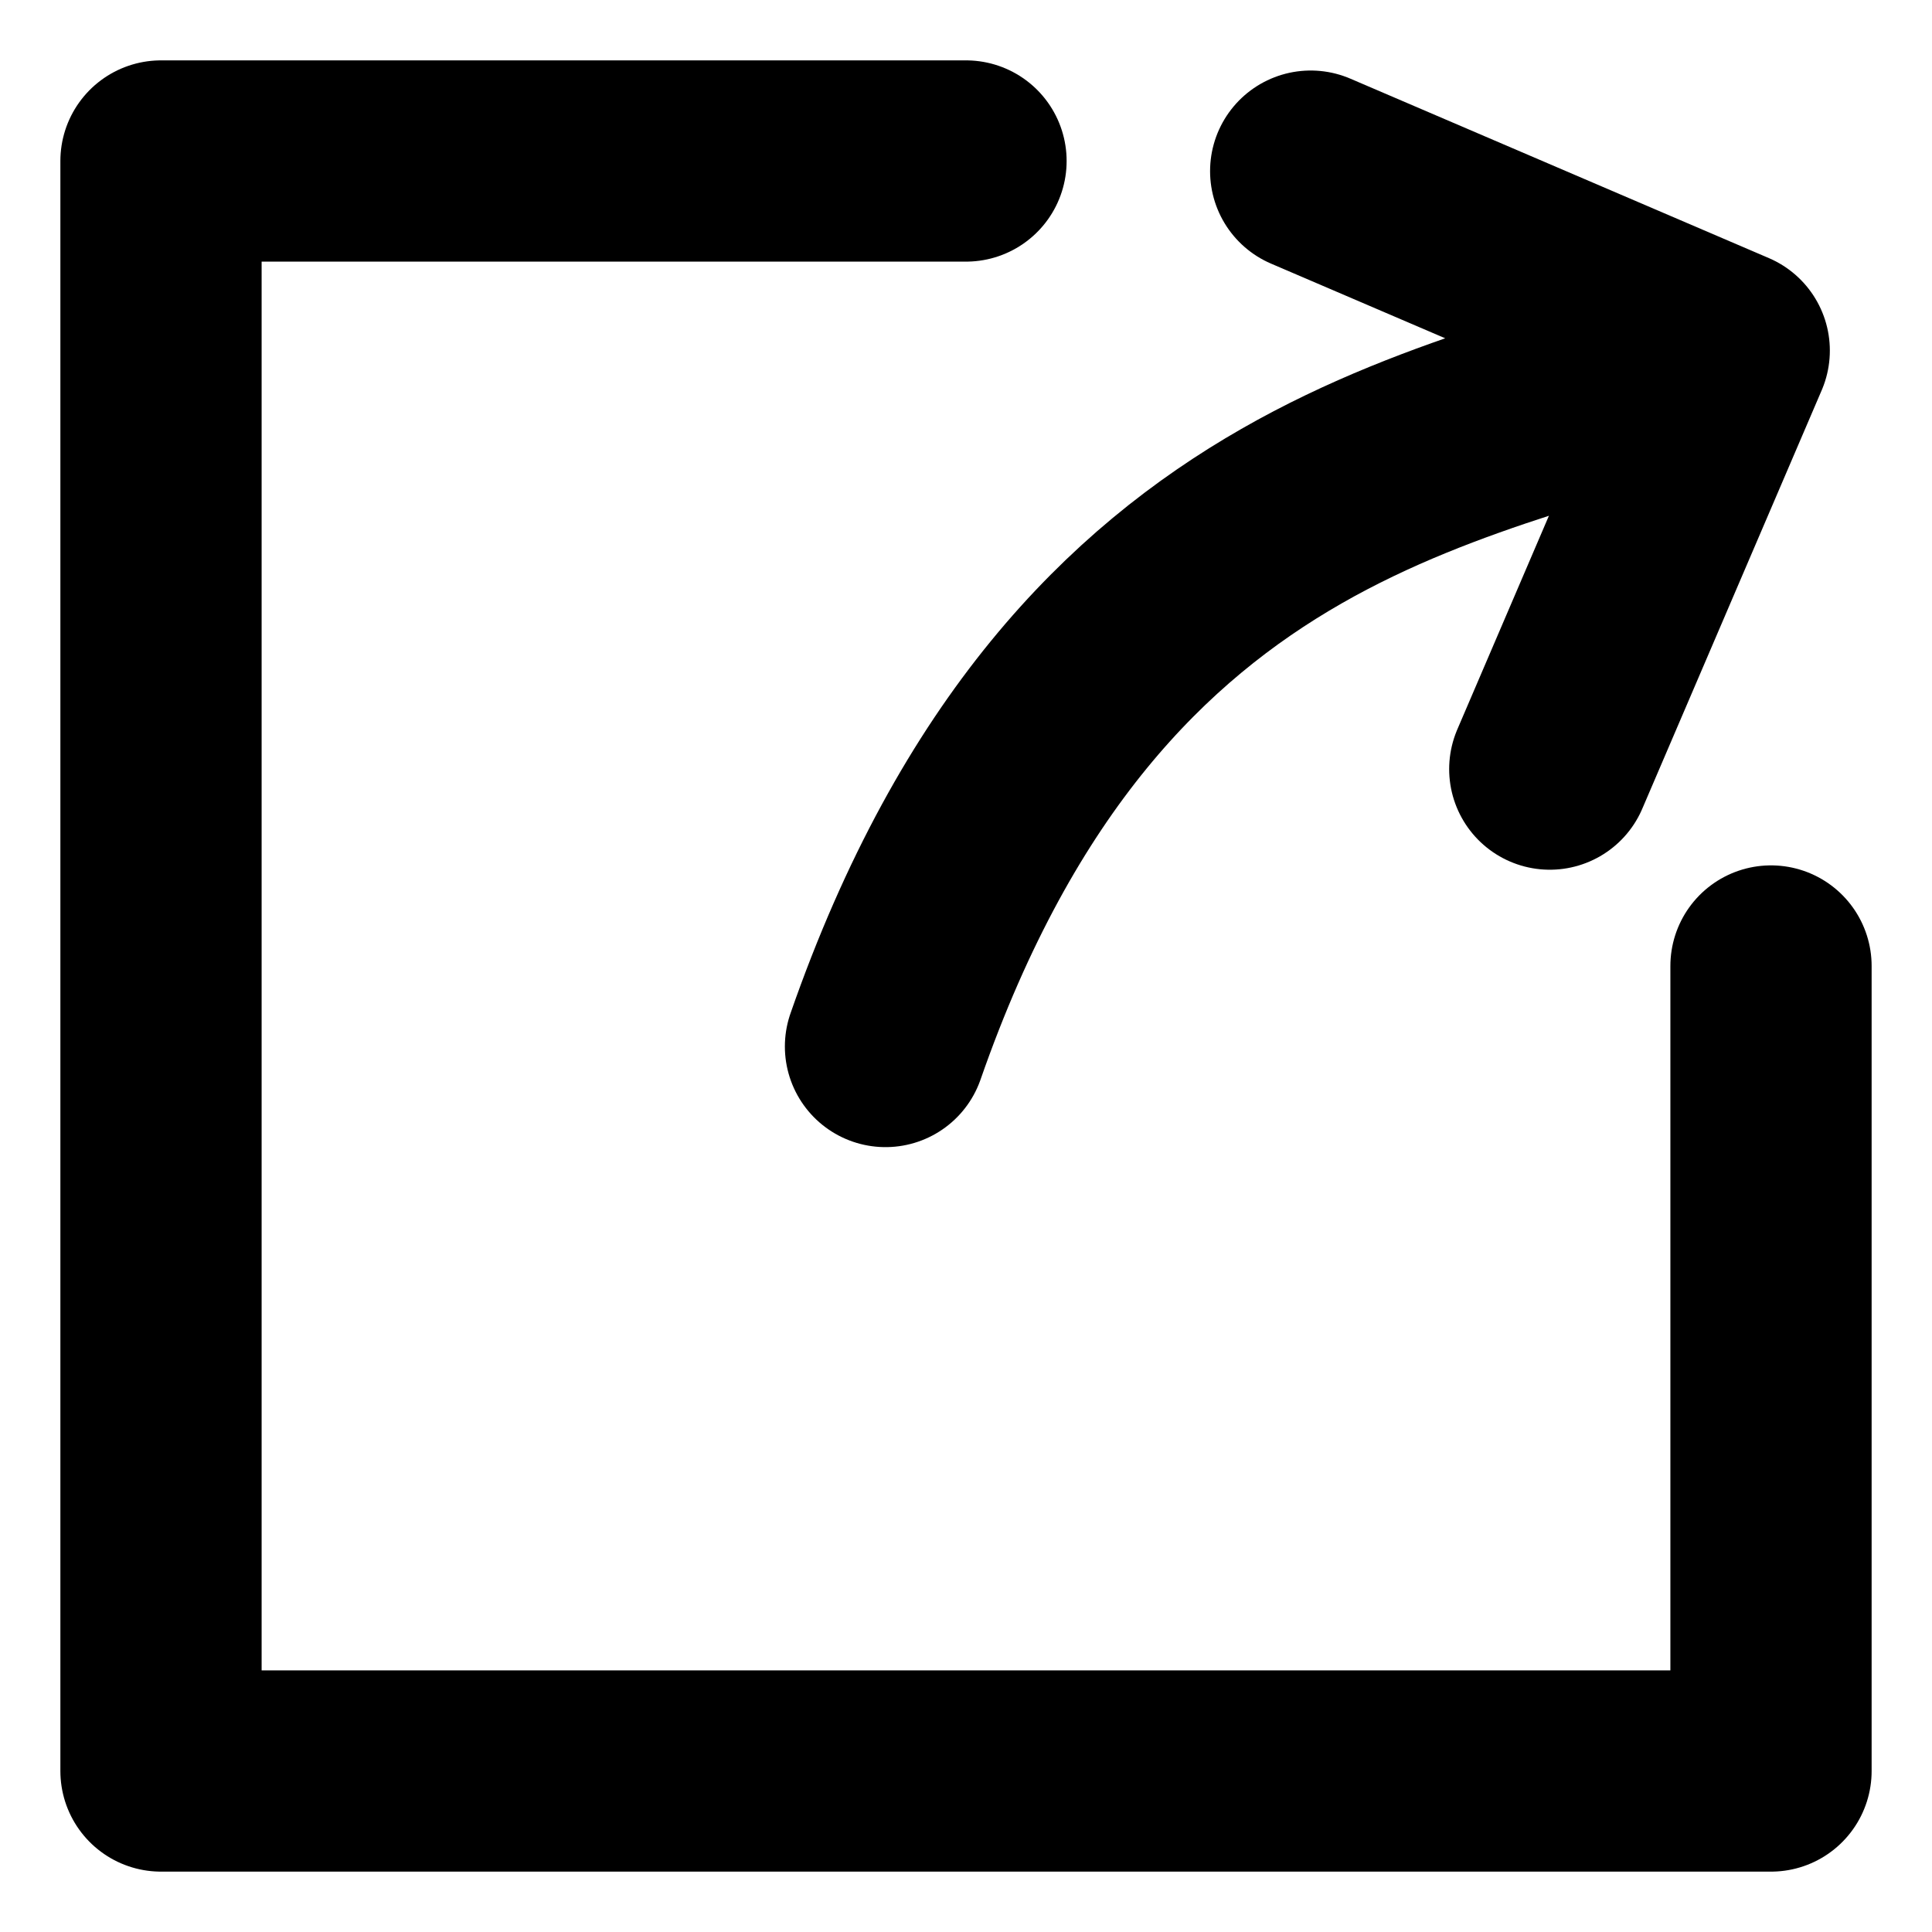 <?xml version="1.0" encoding="UTF-8" standalone="no"?>
<svg
   class="size-[calc(.25rem*6)]"
   fill="none"
   stroke="currentColor"
   stroke-width="2.5"
   version="1.1"
   viewBox="0 0 24 24"
   id="svg1"
   sodipodi:docname="export.svg"
   inkscape:version="1.4 (e7c3feb100, 2024-10-09)"
   xmlns:inkscape="http://www.inkscape.org/namespaces/inkscape"
   xmlns:sodipodi="http://sodipodi.sourceforge.net/DTD/sodipodi-0.dtd"
   xmlns="http://www.w3.org/2000/svg"
   xmlns:svg="http://www.w3.org/2000/svg">
  <defs
     id="defs1" />
  <sodipodi:namedview
     id="namedview1"
     pagecolor="#ffffff"
     bordercolor="#000000"
     borderopacity="0.25"
     inkscape:showpageshadow="2"
     inkscape:pageopacity="0.0"
     inkscape:pagecheckerboard="0"
     inkscape:deskcolor="#d1d1d1"
     inkscape:zoom="37.741824"
     inkscape:cx="11.909864"
     inkscape:cy="11.512427"
     inkscape:window-width="2494"
     inkscape:window-height="1531"
     inkscape:window-x="0"
     inkscape:window-y="0"
     inkscape:window-maximized="1"
     inkscape:current-layer="g1" />
  <g
     stroke-linecap="round"
     id="g1">
    <path
       d="m 16.282,2.126 5.199,2.229 m 0,0 -2.229,5.199 M 11,13 C 13.53,5.737 18.423,5.578 21.481,4.355"
       id="path1"
       sodipodi:nodetypes="cccccc" />
    <path
       id="rect1"
       d="M 22,12 V 22 H 2 V 2 h 10"
       sodipodi:nodetypes="ccccc"
       style="stroke-linejoin:round" />
  </g>
</svg>

